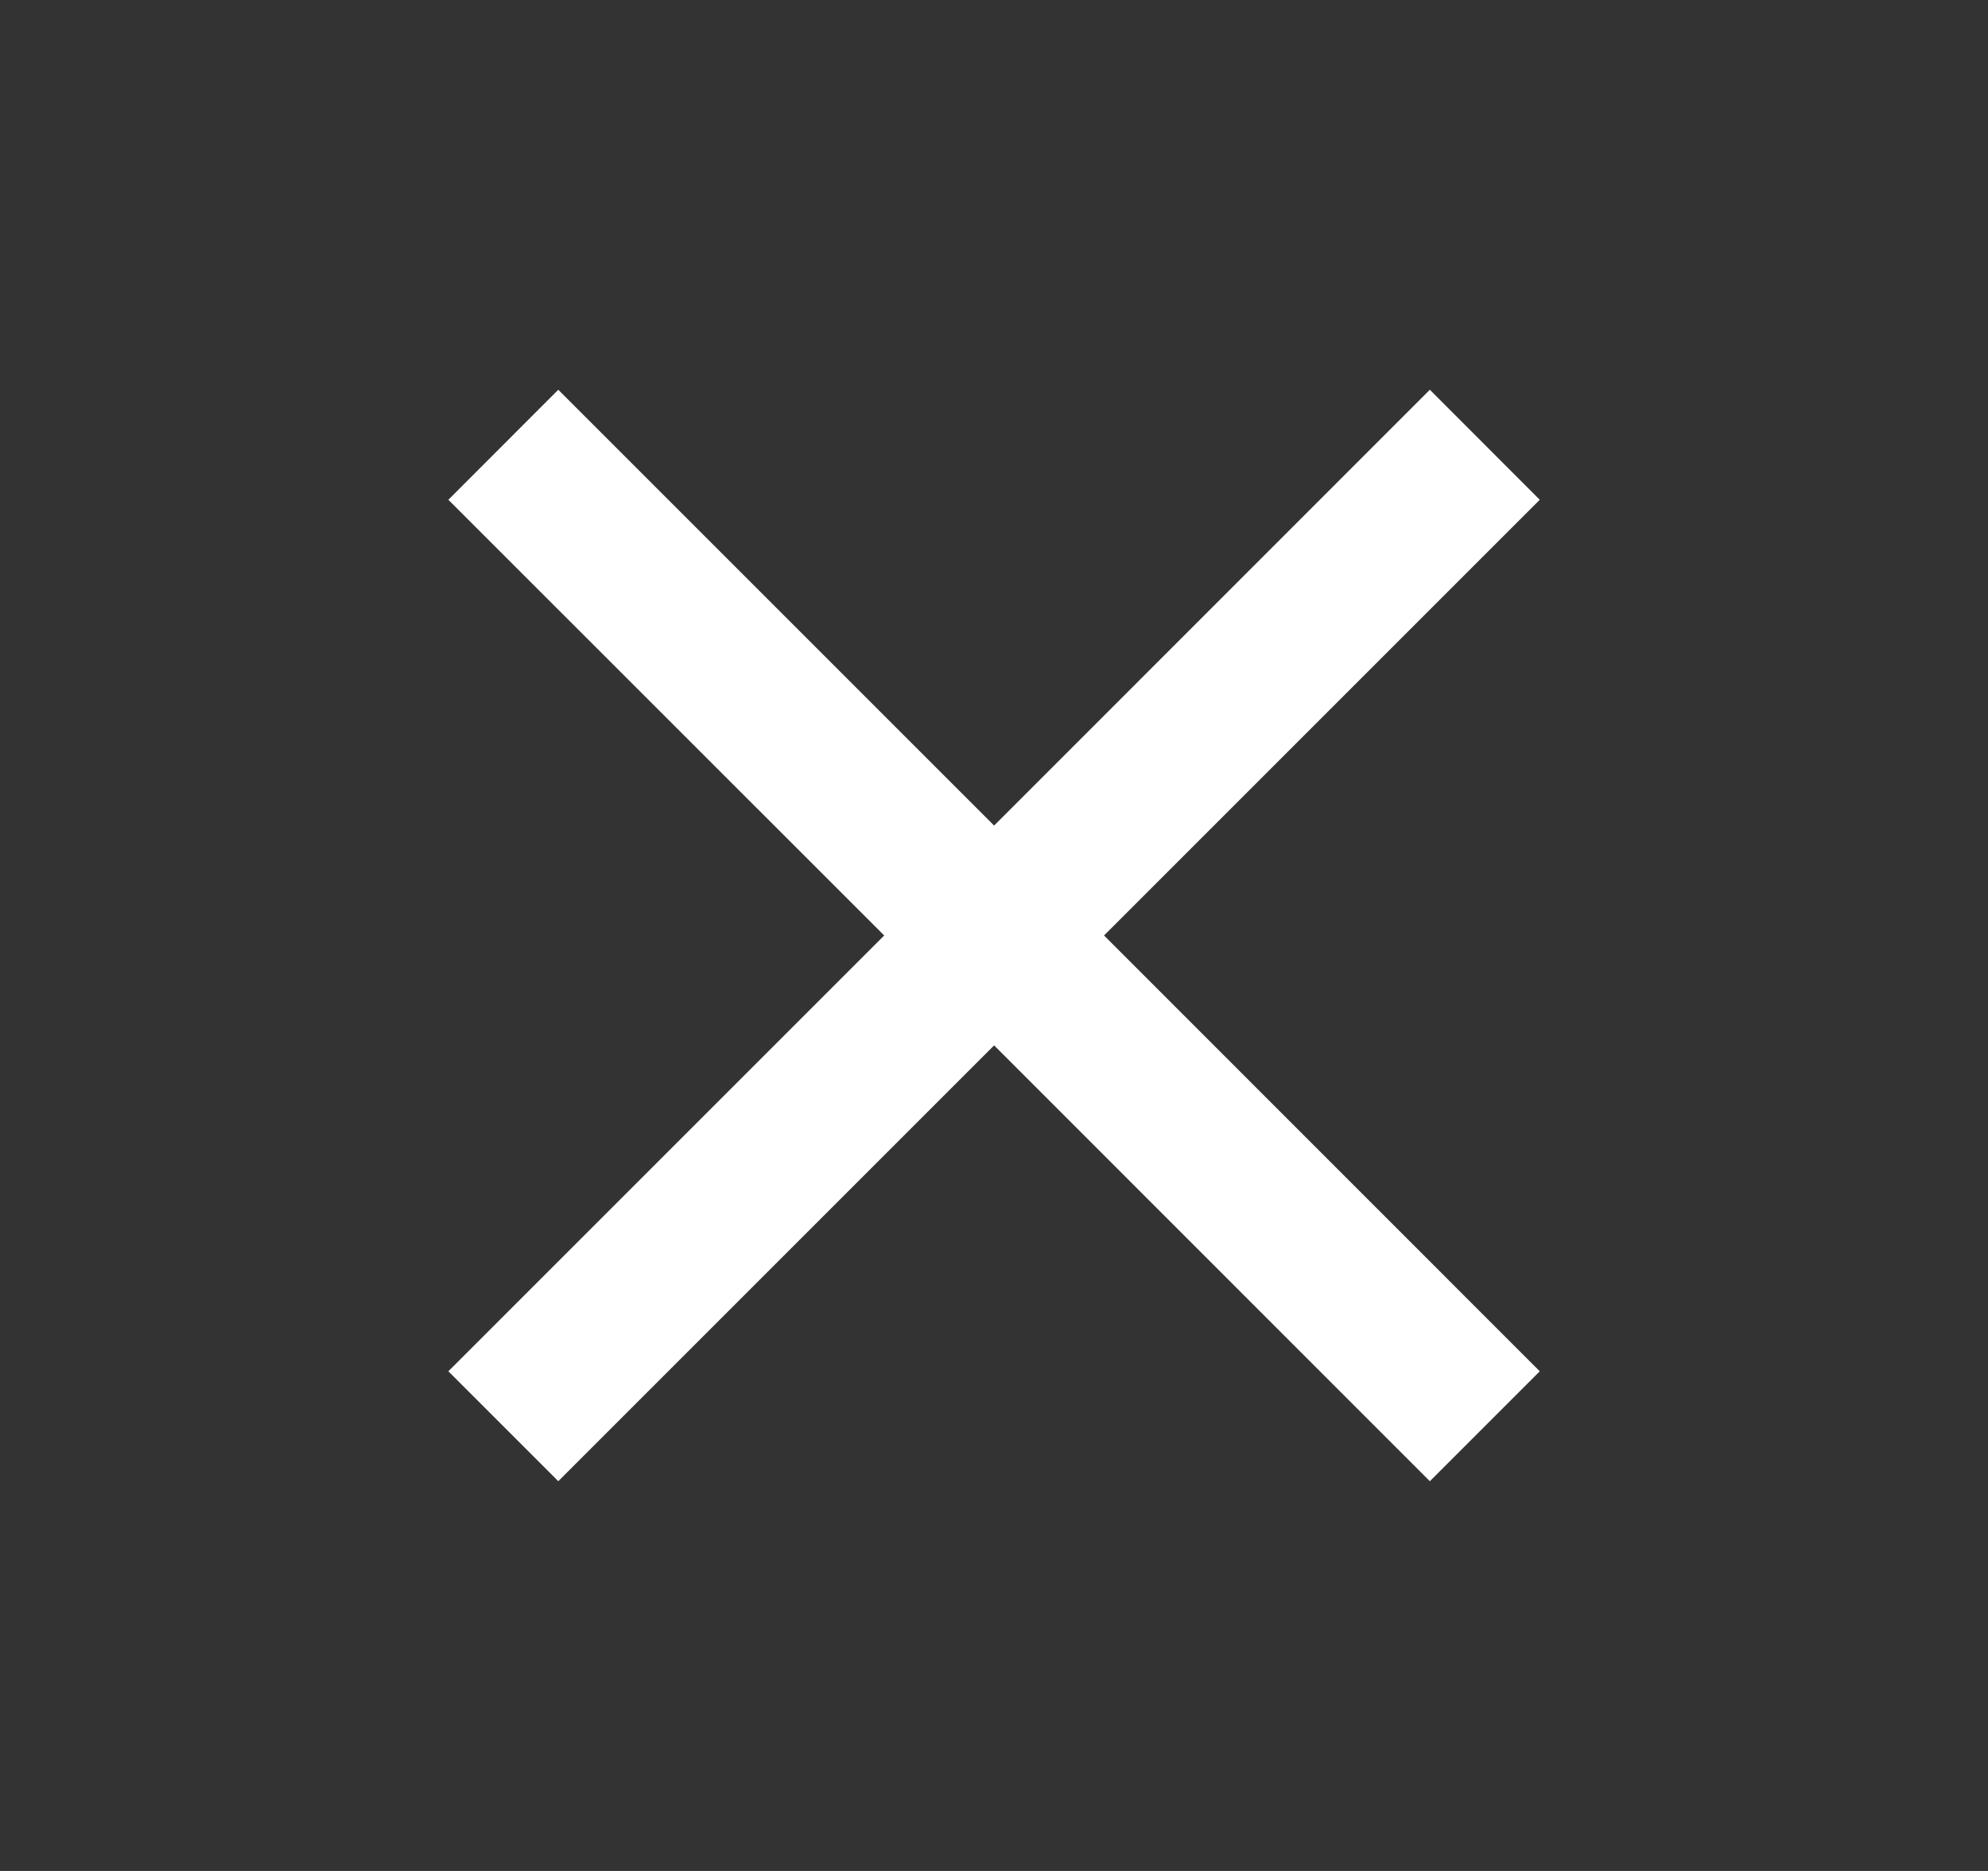 <svg width="17" height="16" viewBox="0 0 17 16" fill="none" xmlns="http://www.w3.org/2000/svg">
<rect x="0" y="0" width="17" height="16" fill="#333333" stroke="none"/>
<g clip-path="url(#clip0_5519_12540)">
<path d="M13.167 4.274L12.227 3.333L8.501 7.06L4.774 3.333L3.834 4.274L7.561 8L3.834 11.727L4.774 12.667L8.501 8.94L12.227 12.667L13.167 11.727L9.441 8L13.167 4.274Z" fill="white"/>
</g>
<defs>
<clipPath id="clip0_5519_12540">
<rect width="16" height="16" fill="white" transform="translate(0.5)"/>
</clipPath>
</defs>
</svg>
